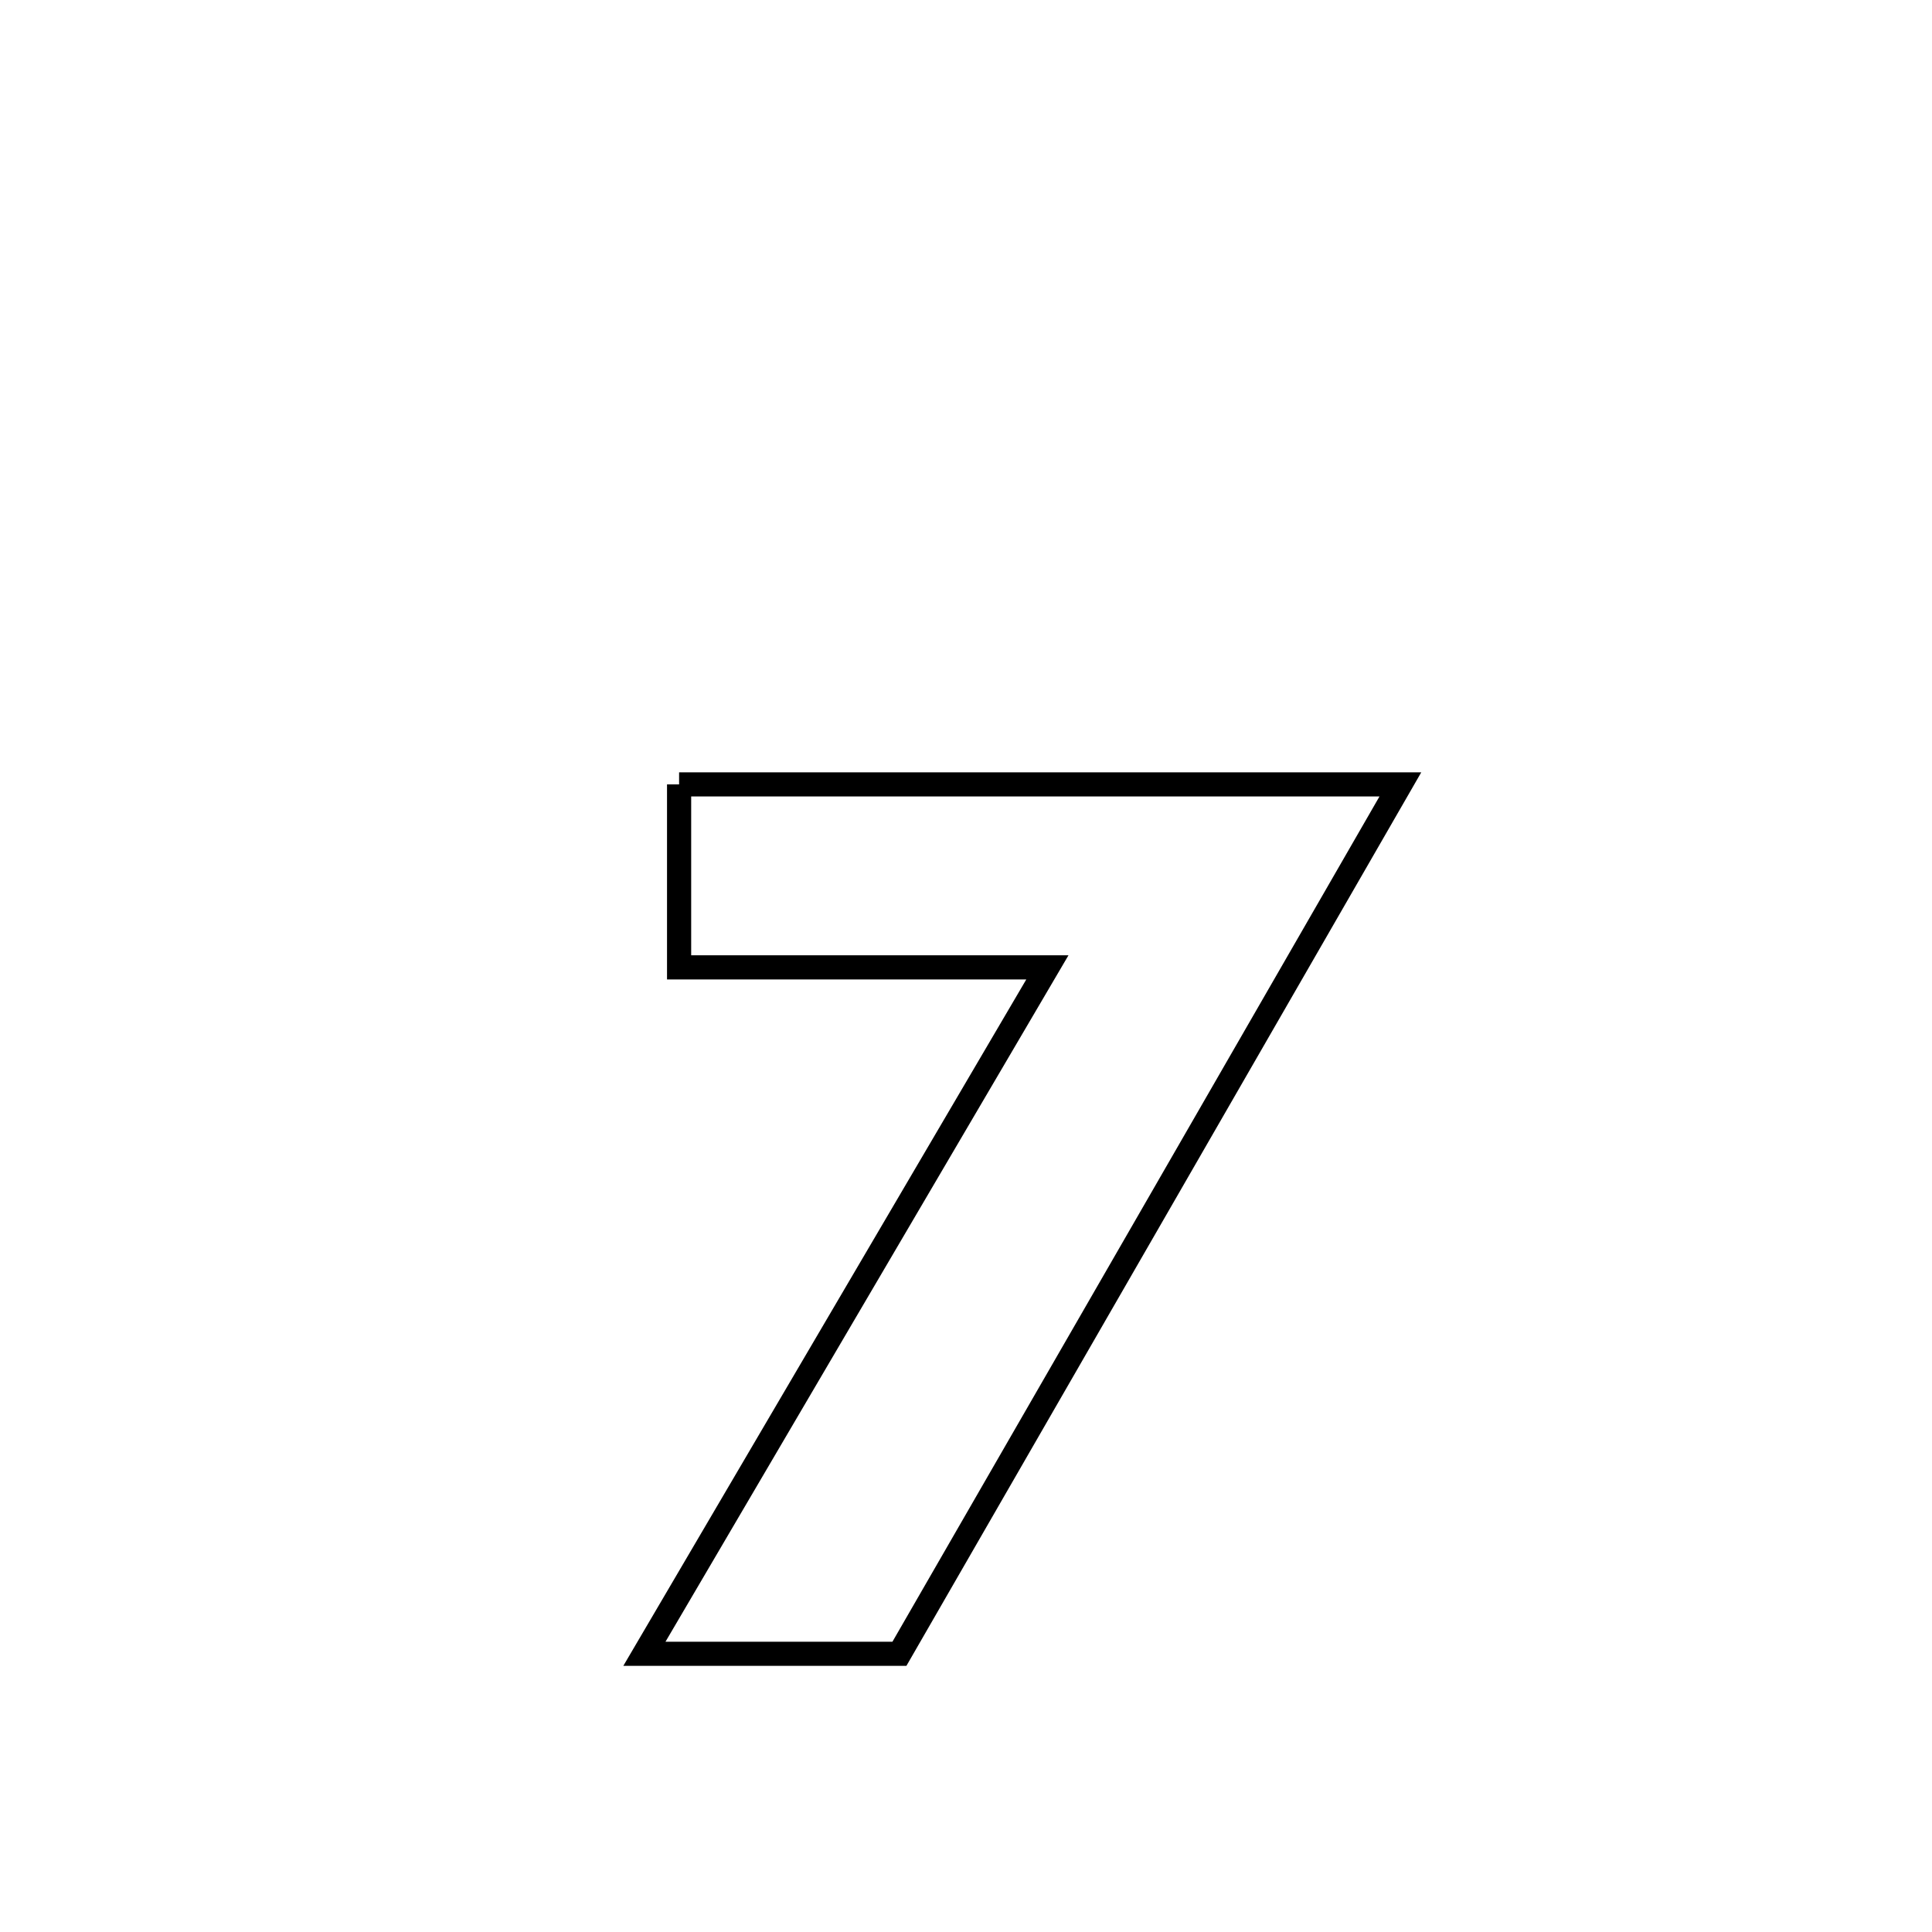 <svg xmlns="http://www.w3.org/2000/svg" viewBox="0.0 0.0 24.0 24.0" height="200px" width="200px"><path fill="none" stroke="black" stroke-width=".3" stroke-opacity="1.0"  filling="0" d="M8.436 9.744 L8.436 9.744 C9.929 9.744 11.423 9.744 12.916 9.744 C14.409 9.744 15.903 9.744 17.396 9.744 L17.396 9.744 C16.359 11.544 15.322 13.344 14.285 15.144 C13.247 16.944 12.21 18.744 11.173 20.544 L11.173 20.544 C10.654 20.544 8.481 20.544 8.005 20.544 L8.005 20.544 C8.839 19.123 9.674 17.702 10.508 16.28 C11.343 14.859 12.177 13.438 13.011 12.017 L13.011 12.017 C11.486 12.017 9.961 12.017 8.436 12.017 L8.436 12.017 C8.436 11.87 8.436 9.908 8.436 9.744 L8.436 9.744"></path></svg>
